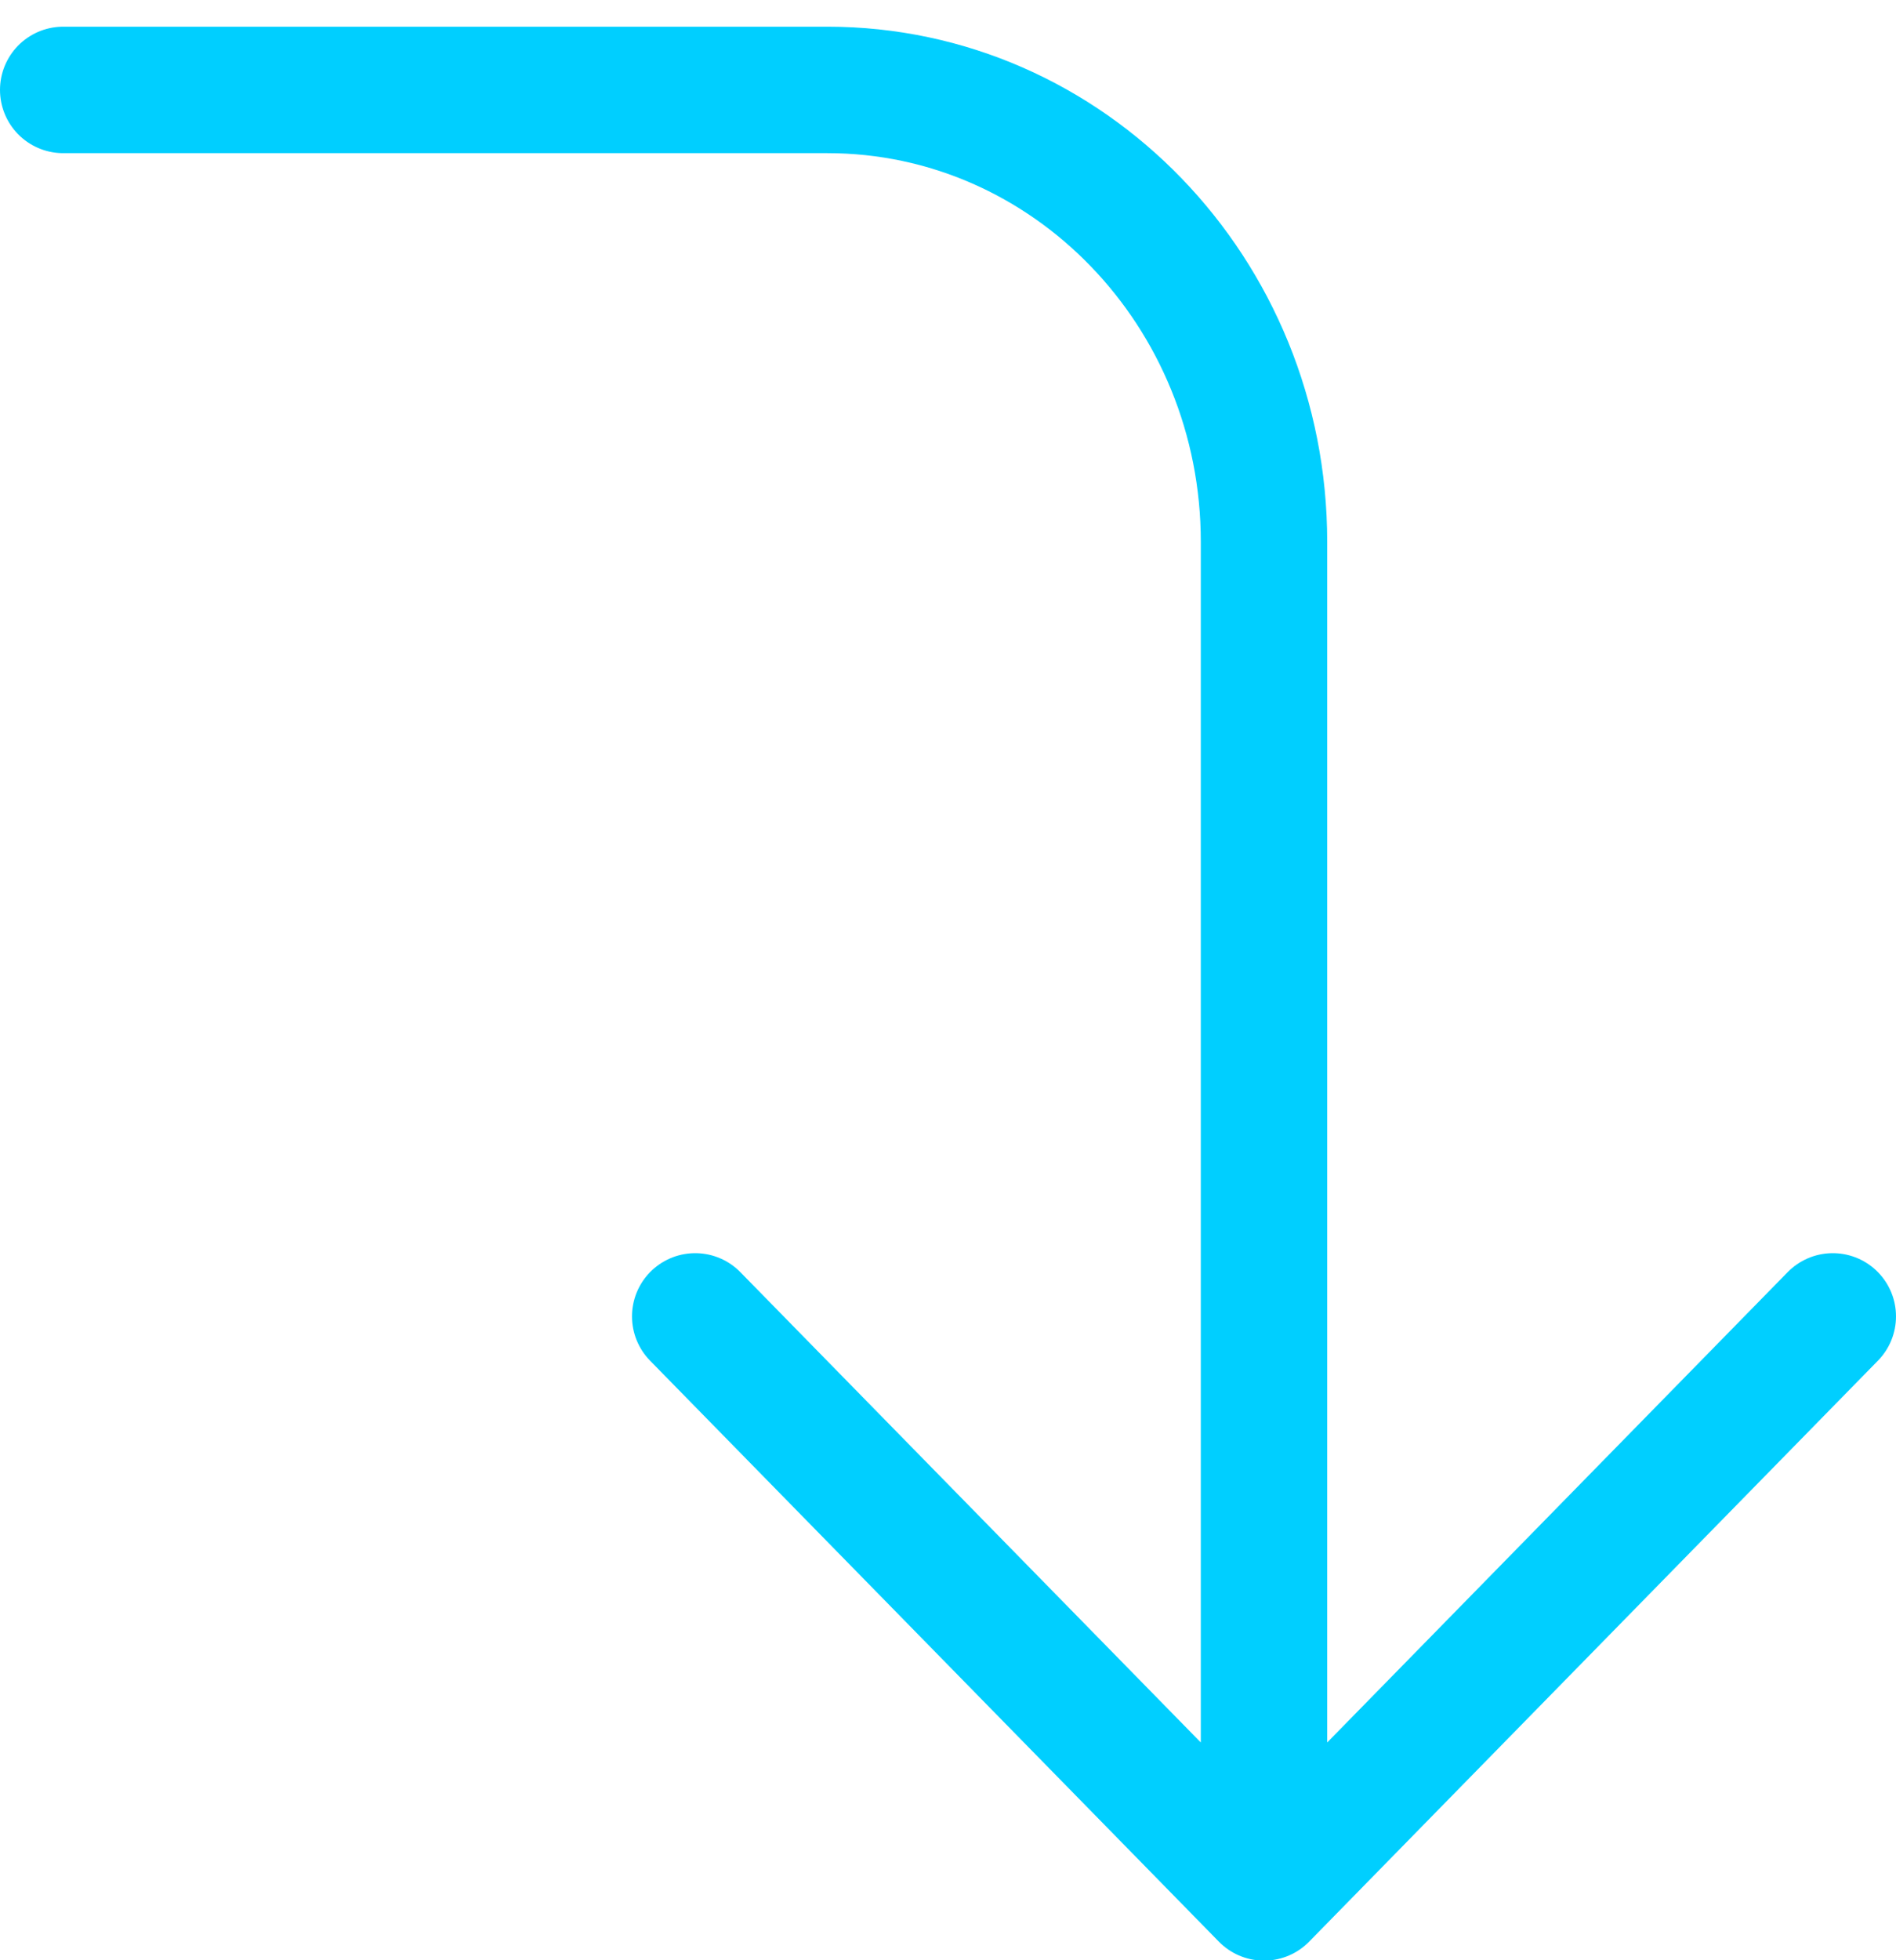 <?xml version="1.0" encoding="UTF-8"?>
<svg width="30px" height="31px" viewBox="0 0 30 31" version="1.1" xmlns="http://www.w3.org/2000/svg" xmlns:xlink="http://www.w3.org/1999/xlink">
    <!-- Generator: Sketch 57.1 (83088) - https://sketch.com -->
    <title>svg/bright/icon / corner-right-down</title>
    <desc>Created with Sketch.</desc>
    <g id="**-Sticker-Sheets" stroke="none" stroke-width="1" fill="none" fill-rule="evenodd" stroke-linecap="round" stroke-linejoin="round">
        <g id="sticker-sheet--all--page-2" transform="translate(-718, -2917)" stroke="#00CFFF" stroke-width="2">
            <g id="icon-preview-row-copy-79" transform="translate(0, 2890)">
                <g id="Icon-Row">
                    <g id="icon-/-corner-right-down" transform="translate(709, 18.214)">
                        <path d="M20,29.604 L29,38.792 L38,29.604 M10,10.208 L22.091,10.208 C25.907,10.208 29,13.408 29,17.354 L29,38.792" id="Combined-Shape"></path>
                    </g>
                </g>
            </g>
        </g>
    </g>
</svg>